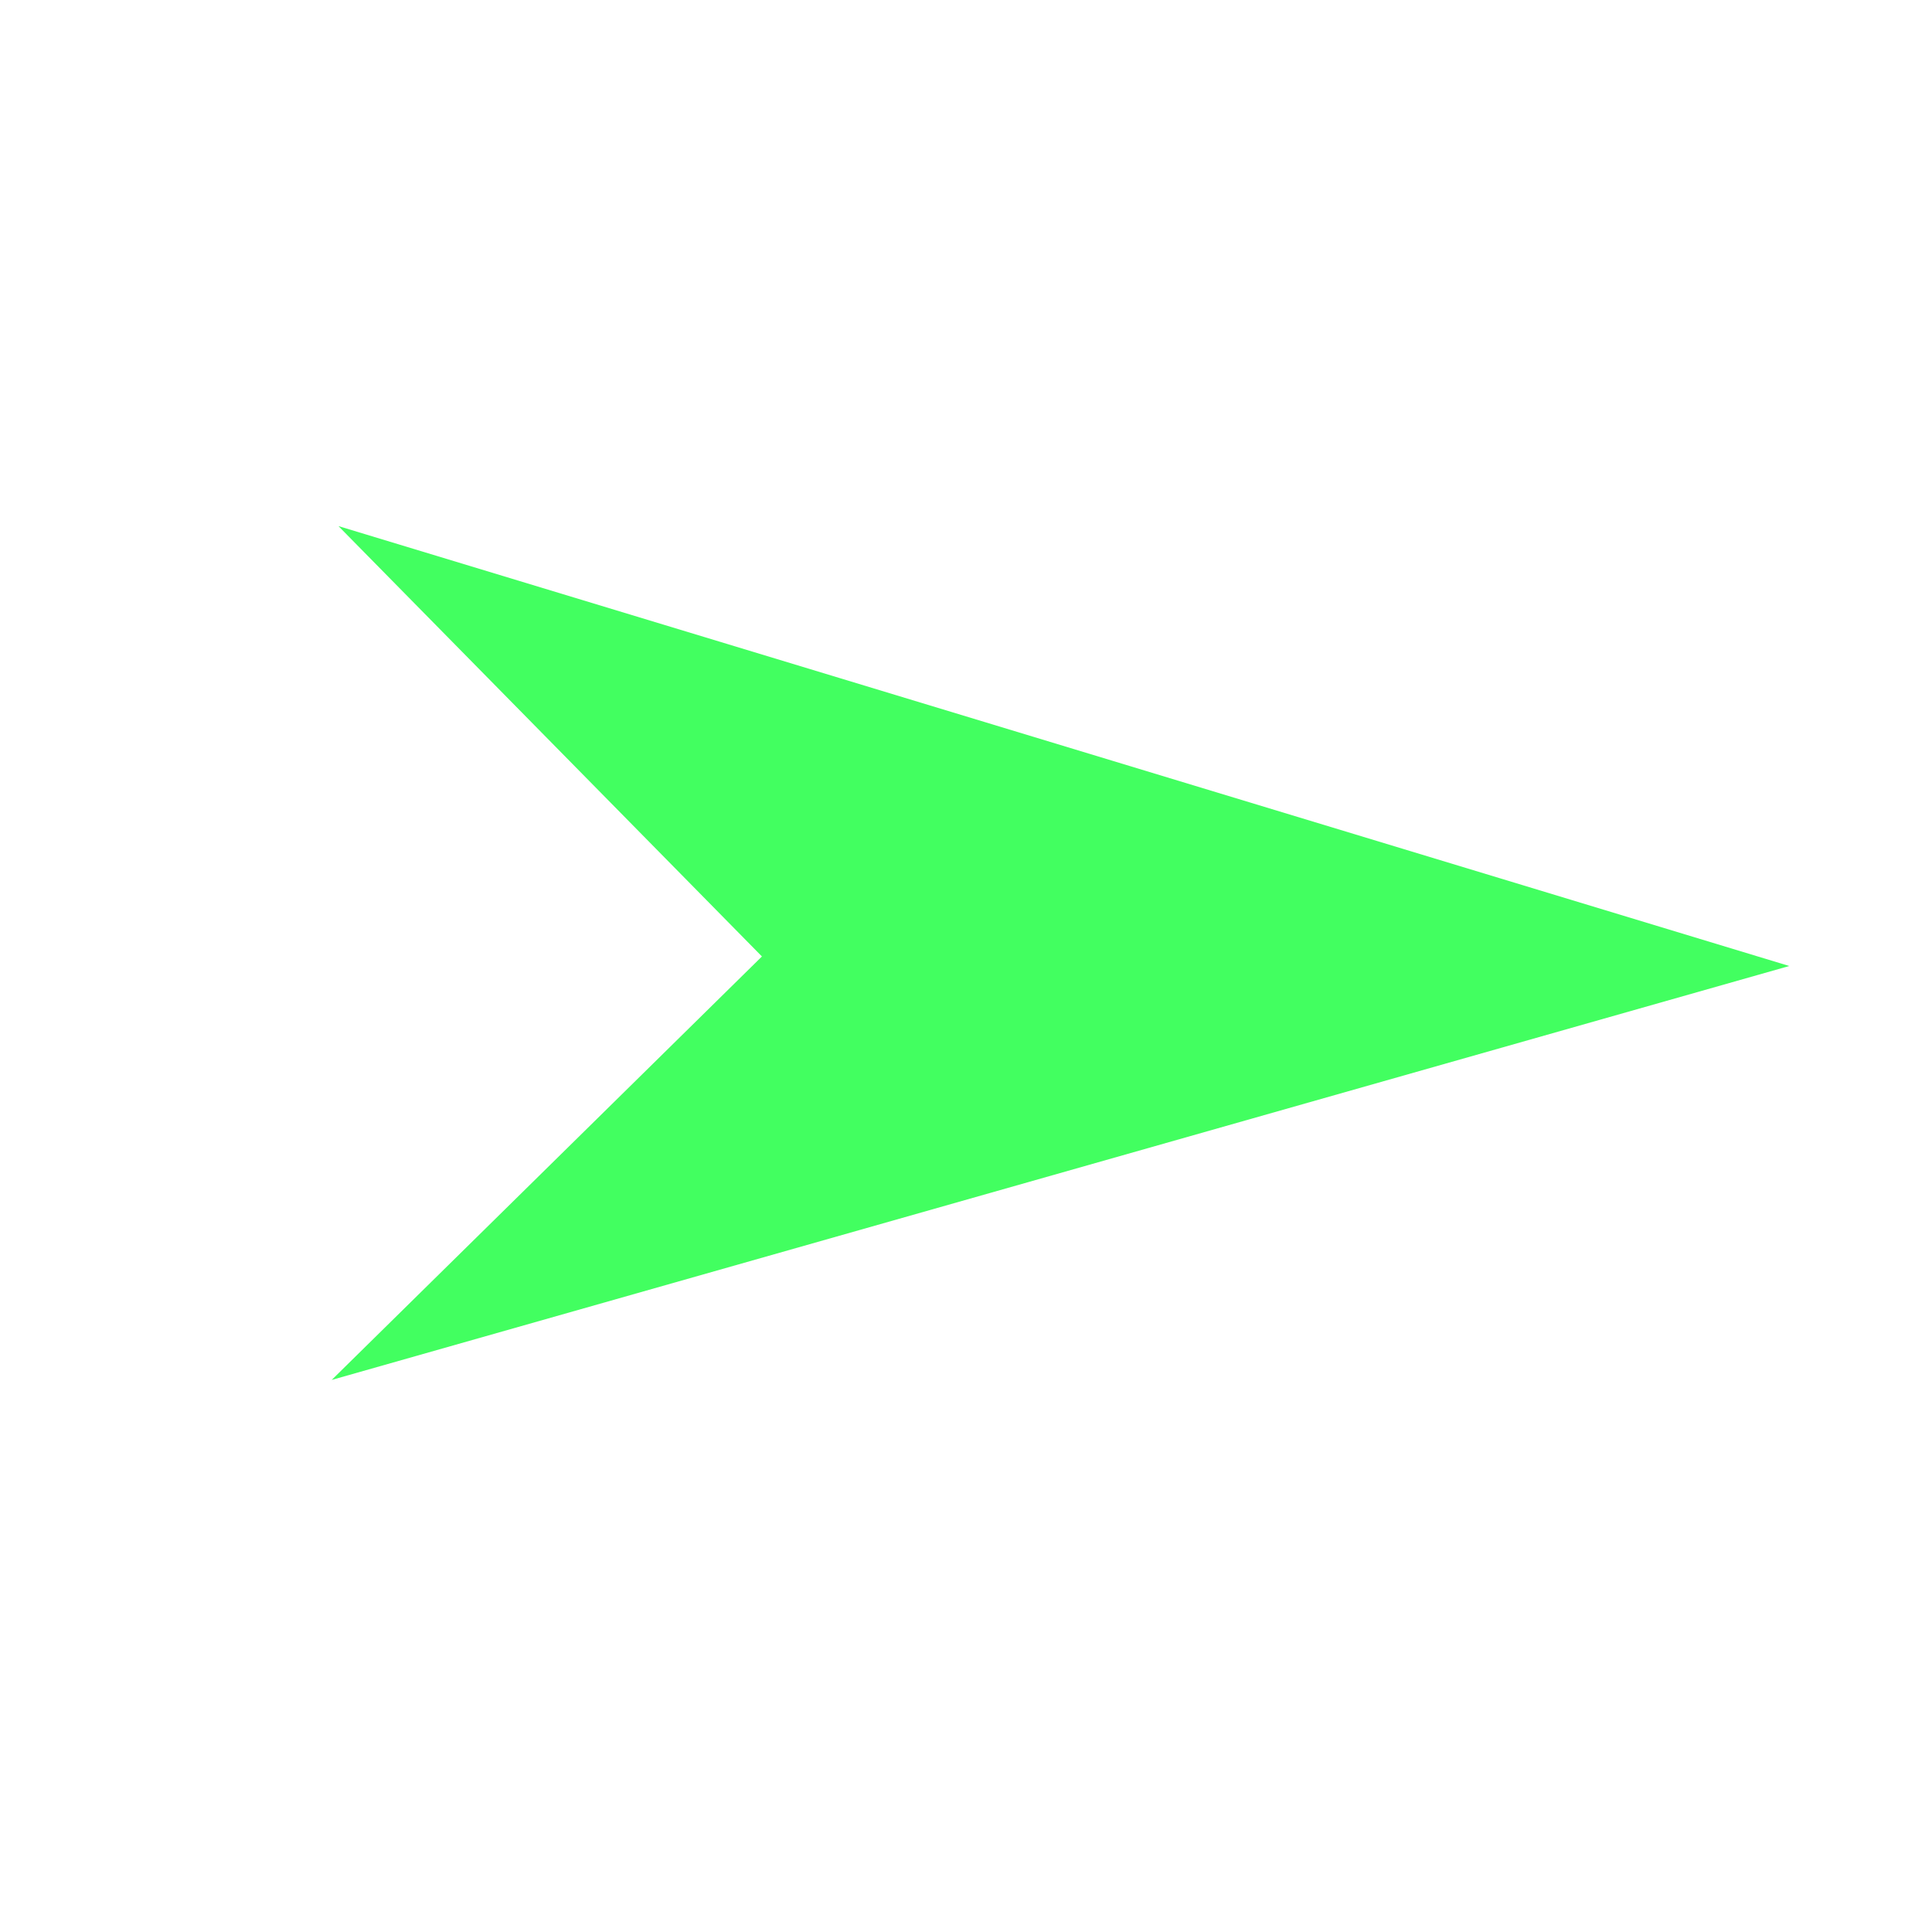 <svg width="16" height="16" viewBox="0 0 16 16" fill="none" xmlns="http://www.w3.org/2000/svg">
<mask id="mask0_6381_104063" style="mask-type:alpha" maskUnits="userSpaceOnUse" x="0" y="0" width="16" height="16">
<rect width="16" height="16" fill="#C4C4C4"/>
</mask>
<g mask="url(#mask0_6381_104063)">
<path d="M14.818 8L2.747 11.428L6.31 7.921L2.803 4.357L14.818 8Z" fill="#42FF60"/>
</g>
</svg>
